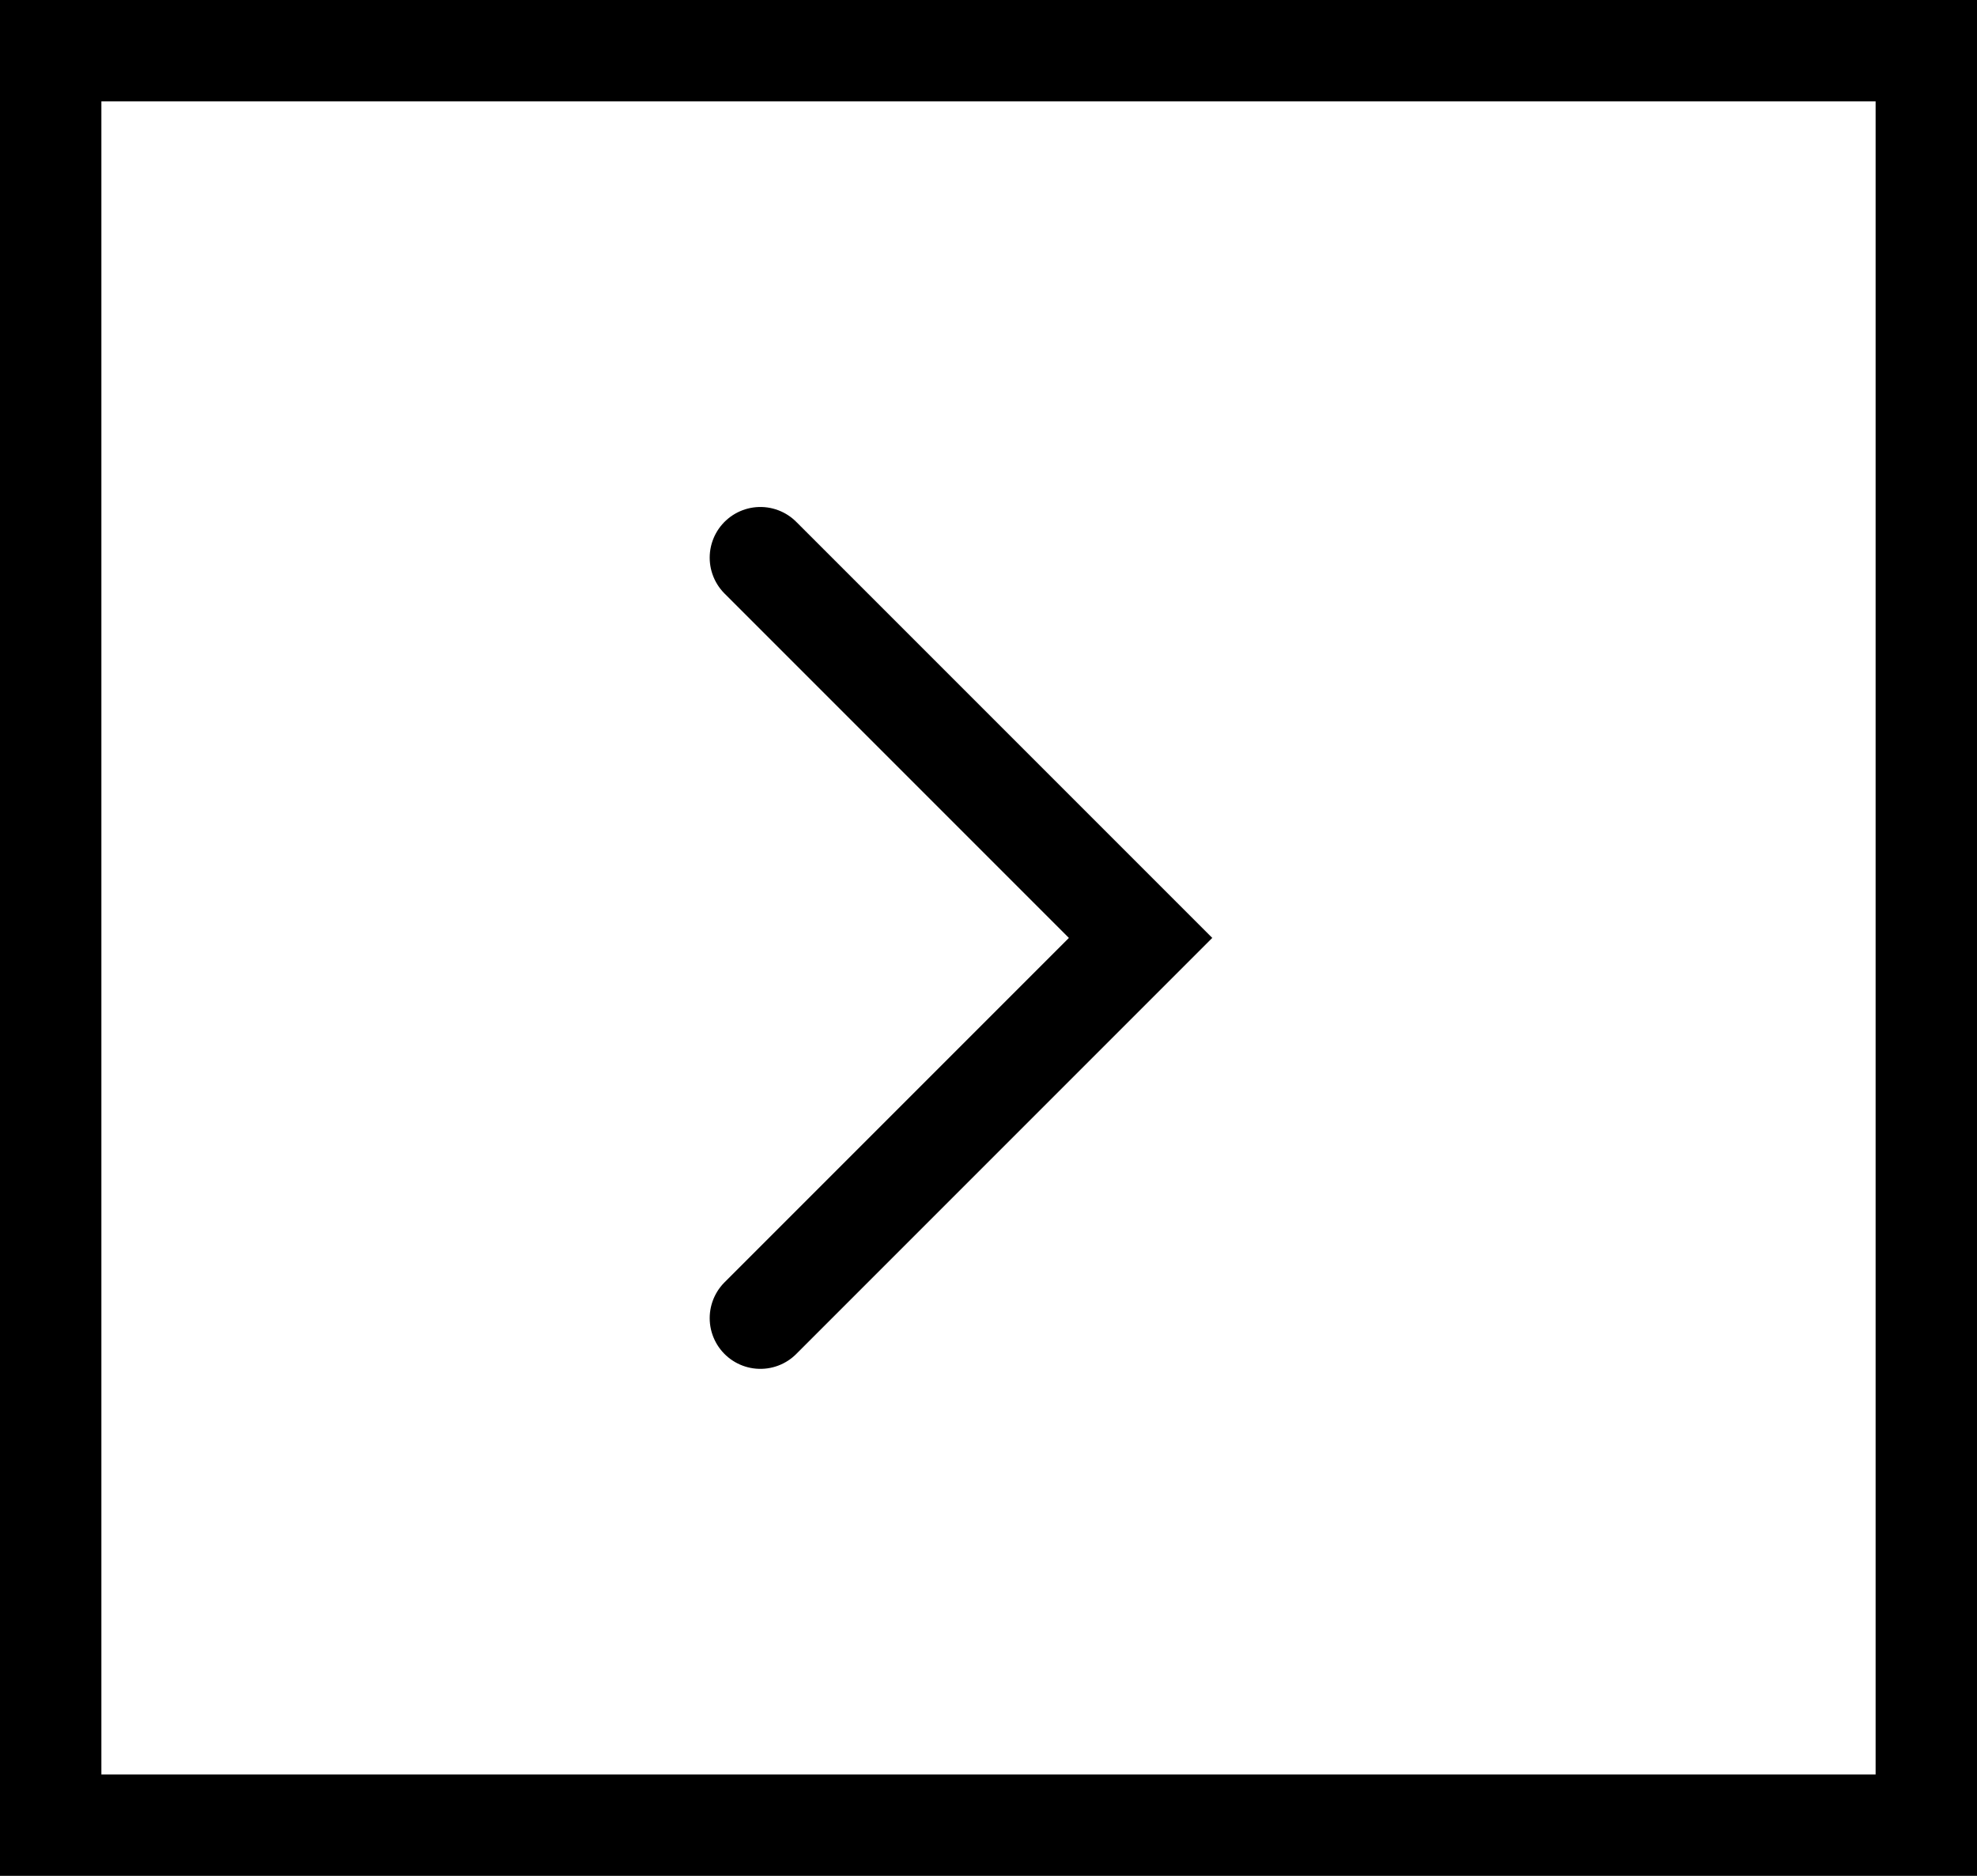 <svg width="39" height="37" viewBox="0 0 39 37" fill="none" xmlns="http://www.w3.org/2000/svg">
<rect x="1" y="1" width="37" height="35" stroke="black" stroke-width="2"/>
<path d="M15 26L22.5 18.5L15 11" stroke="black" stroke-width="2" stroke-linecap="round"/>
</svg>
